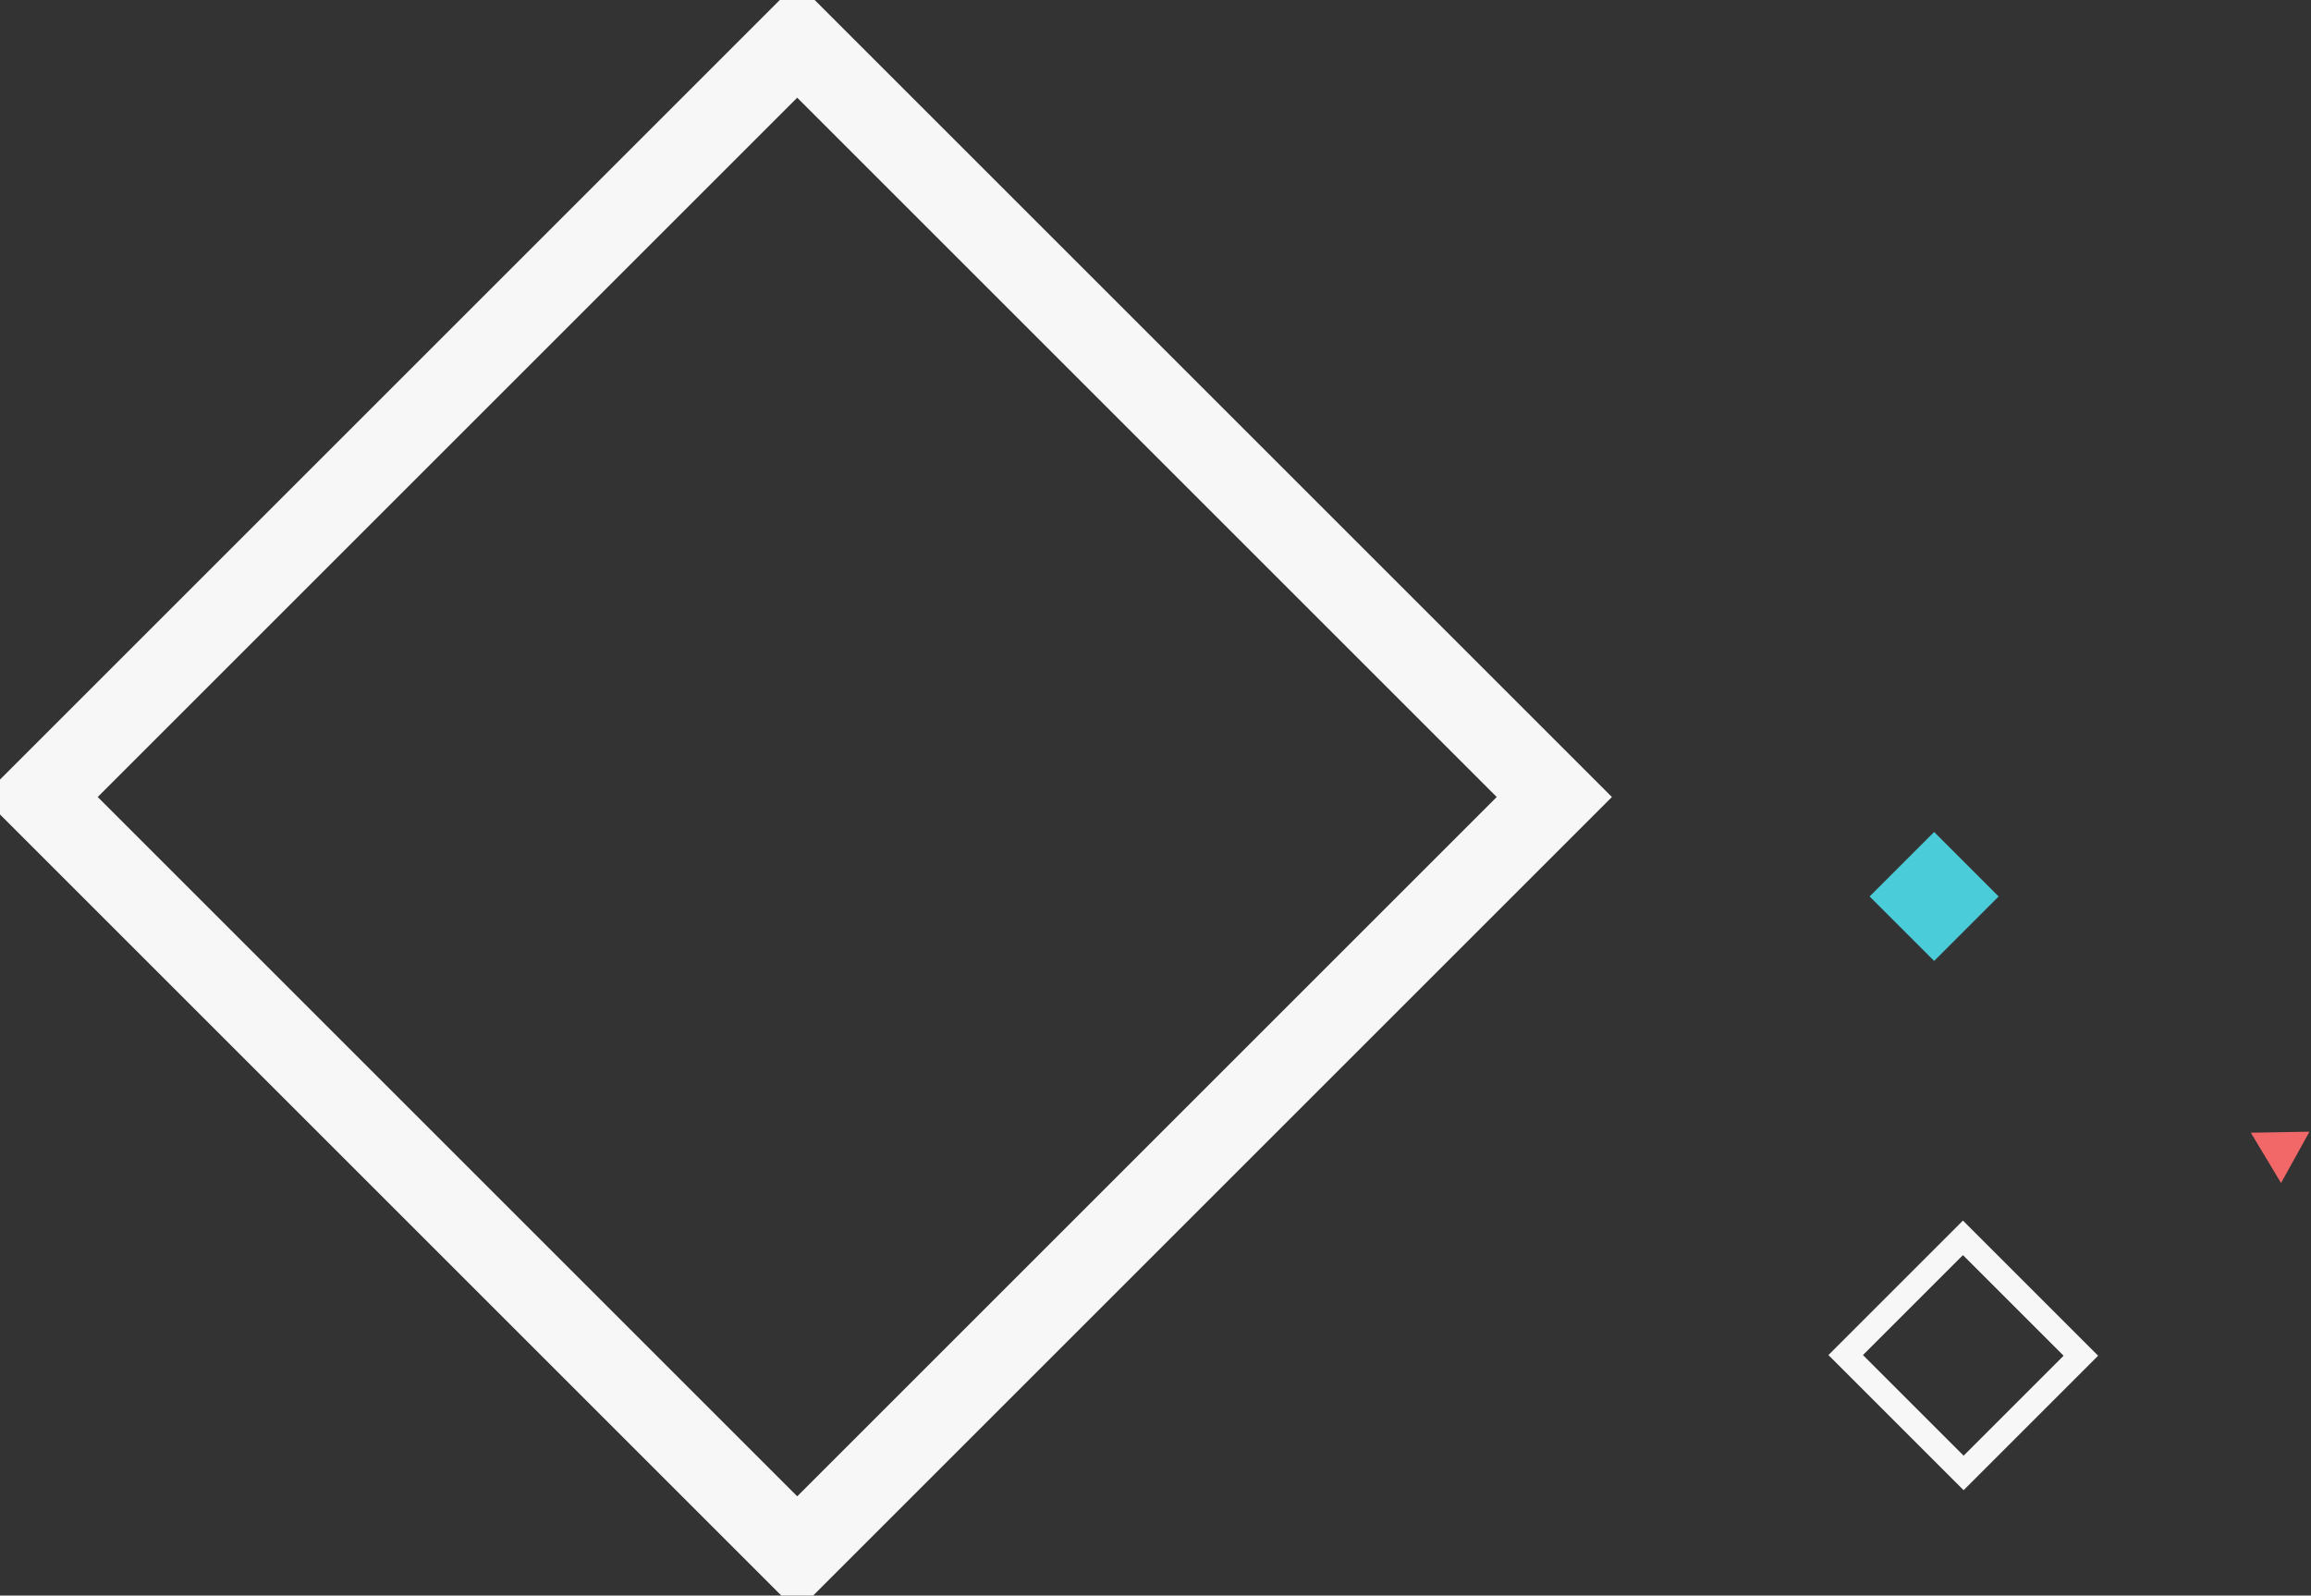 <?xml version="1.0" encoding="UTF-8"?>
<svg width="1419px" height="980px" viewBox="0 0 1419 980" version="1.1" xmlns="http://www.w3.org/2000/svg" xmlns:xlink="http://www.w3.org/1999/xlink">
    <rect x="0" y="0" width="1419" height="980" fill="#333333" stroke="none"/>
    <!-- Generator: Sketch 49 (51002) - http://www.bohemiancoding.com/sketch -->
    <title>hero copy</title>
    <desc>Created with Sketch.</desc>
    <defs></defs>
    <g id="Desktop" stroke="none" stroke-width="1" fill="none" fill-rule="evenodd">
        <g id="hero-copy" transform="translate(60, 60)">
            <polygon id="正方形1" fill="#4ACDD9" points="1127.598 451 1167.196 490.598 1127.598 530.196 1088 490.598"></polygon>
            <path d="M1217.687,772.666 L1145.693,844.661 L1073.289,772.257 L1145.284,700.263 L1217.687,772.666 Z" id="方框2" stroke="#F7F7F7" stroke-width="15"></path>
            <path d="M429.513,-35.355 L894.381,429.513 L429.513,894.381 L-35.355,429.513 L429.513,-35.355 Z" id="方框1" stroke="#F7F7F7" stroke-width="50"></path>
            <polygon id="Polygon-1" fill="#F26868" points="1358.071 635.075 1340.607 666.581 1322.054 635.703"></polygon>
        </g>
    </g>
</svg>